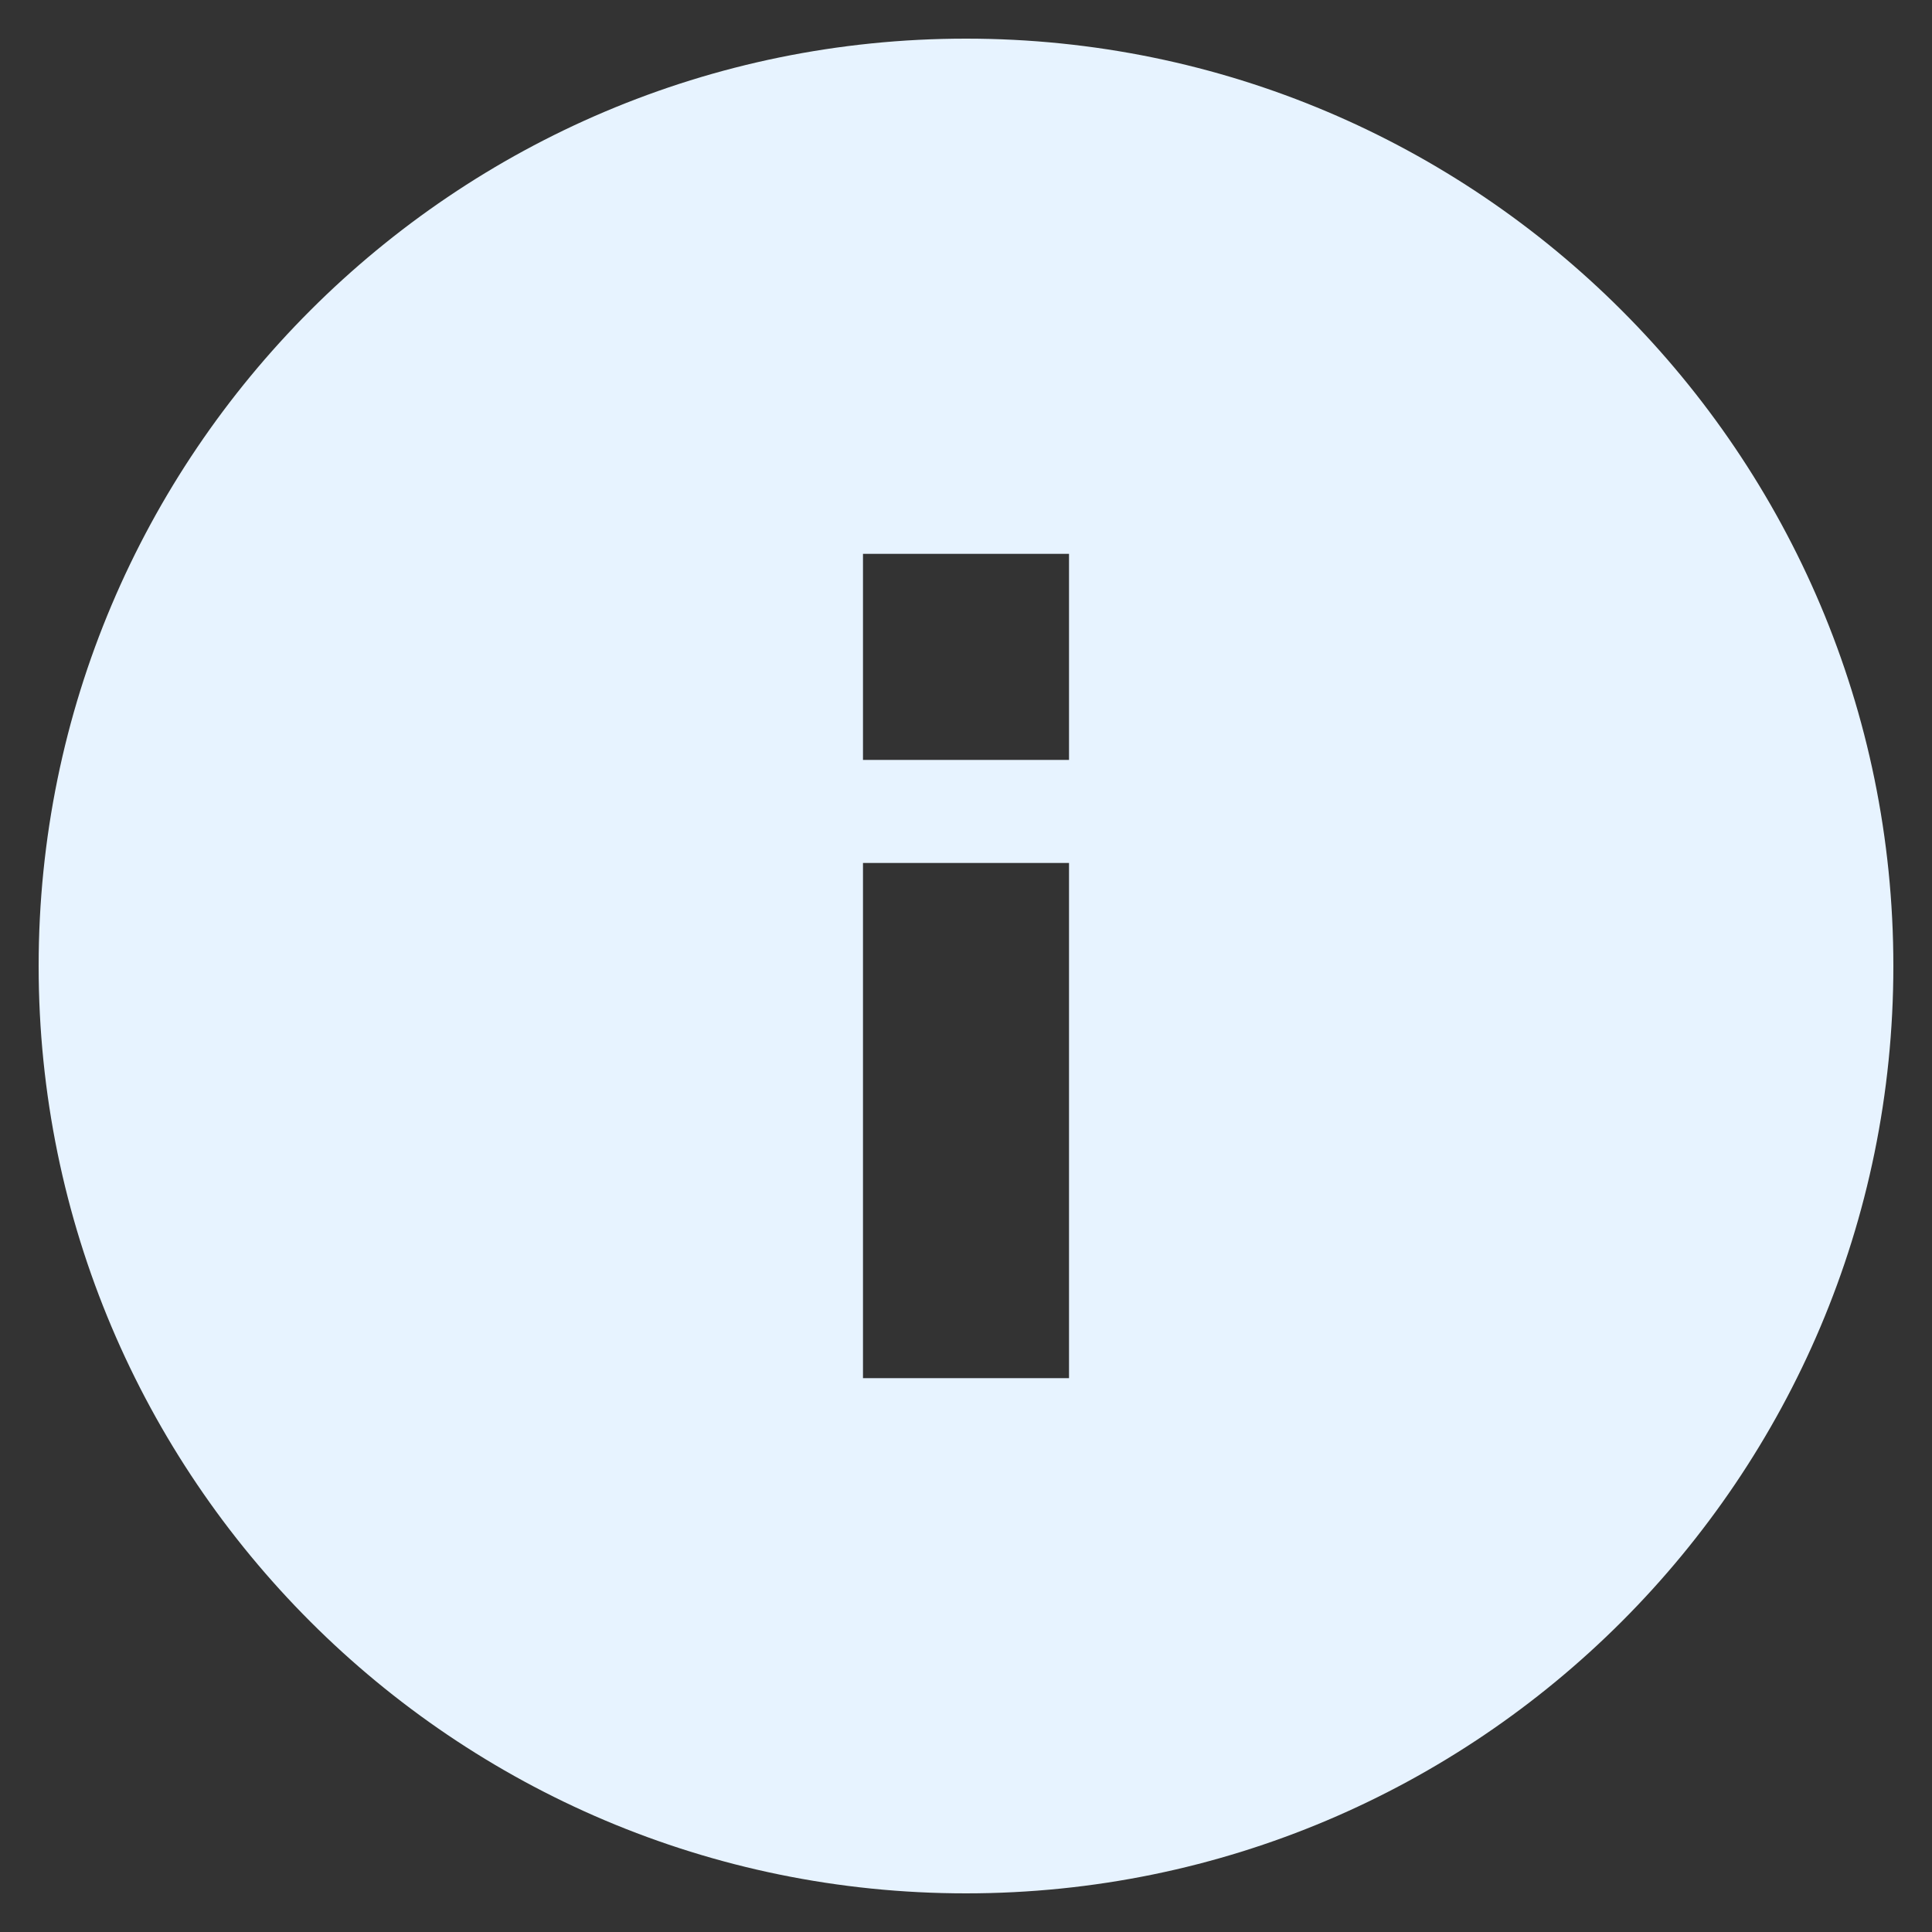 <svg width="25" height="25" viewBox="0 0 25 25" fill="none" xmlns="http://www.w3.org/2000/svg">
<rect x="0" y="0" width="25" height="25" fill="#333333" stroke="none"/>
<path fill-rule="evenodd" clip-rule="evenodd" d="M12.5 0.5C5.876 0.5 0.5 5.876 0.5 12.5C0.5 19.124 5.876 24.5 12.5 24.5C19.124 24.5 24.5 19.124 24.5 12.5C24.5 5.876 19.124 0.5 12.5 0.5V0.5ZM11.167 11.167H13.833V17.833H11.167V11.167ZM11.167 7.167H13.833V9.833H11.167V7.167Z" fill="#E7F3FF"/>
</svg>
